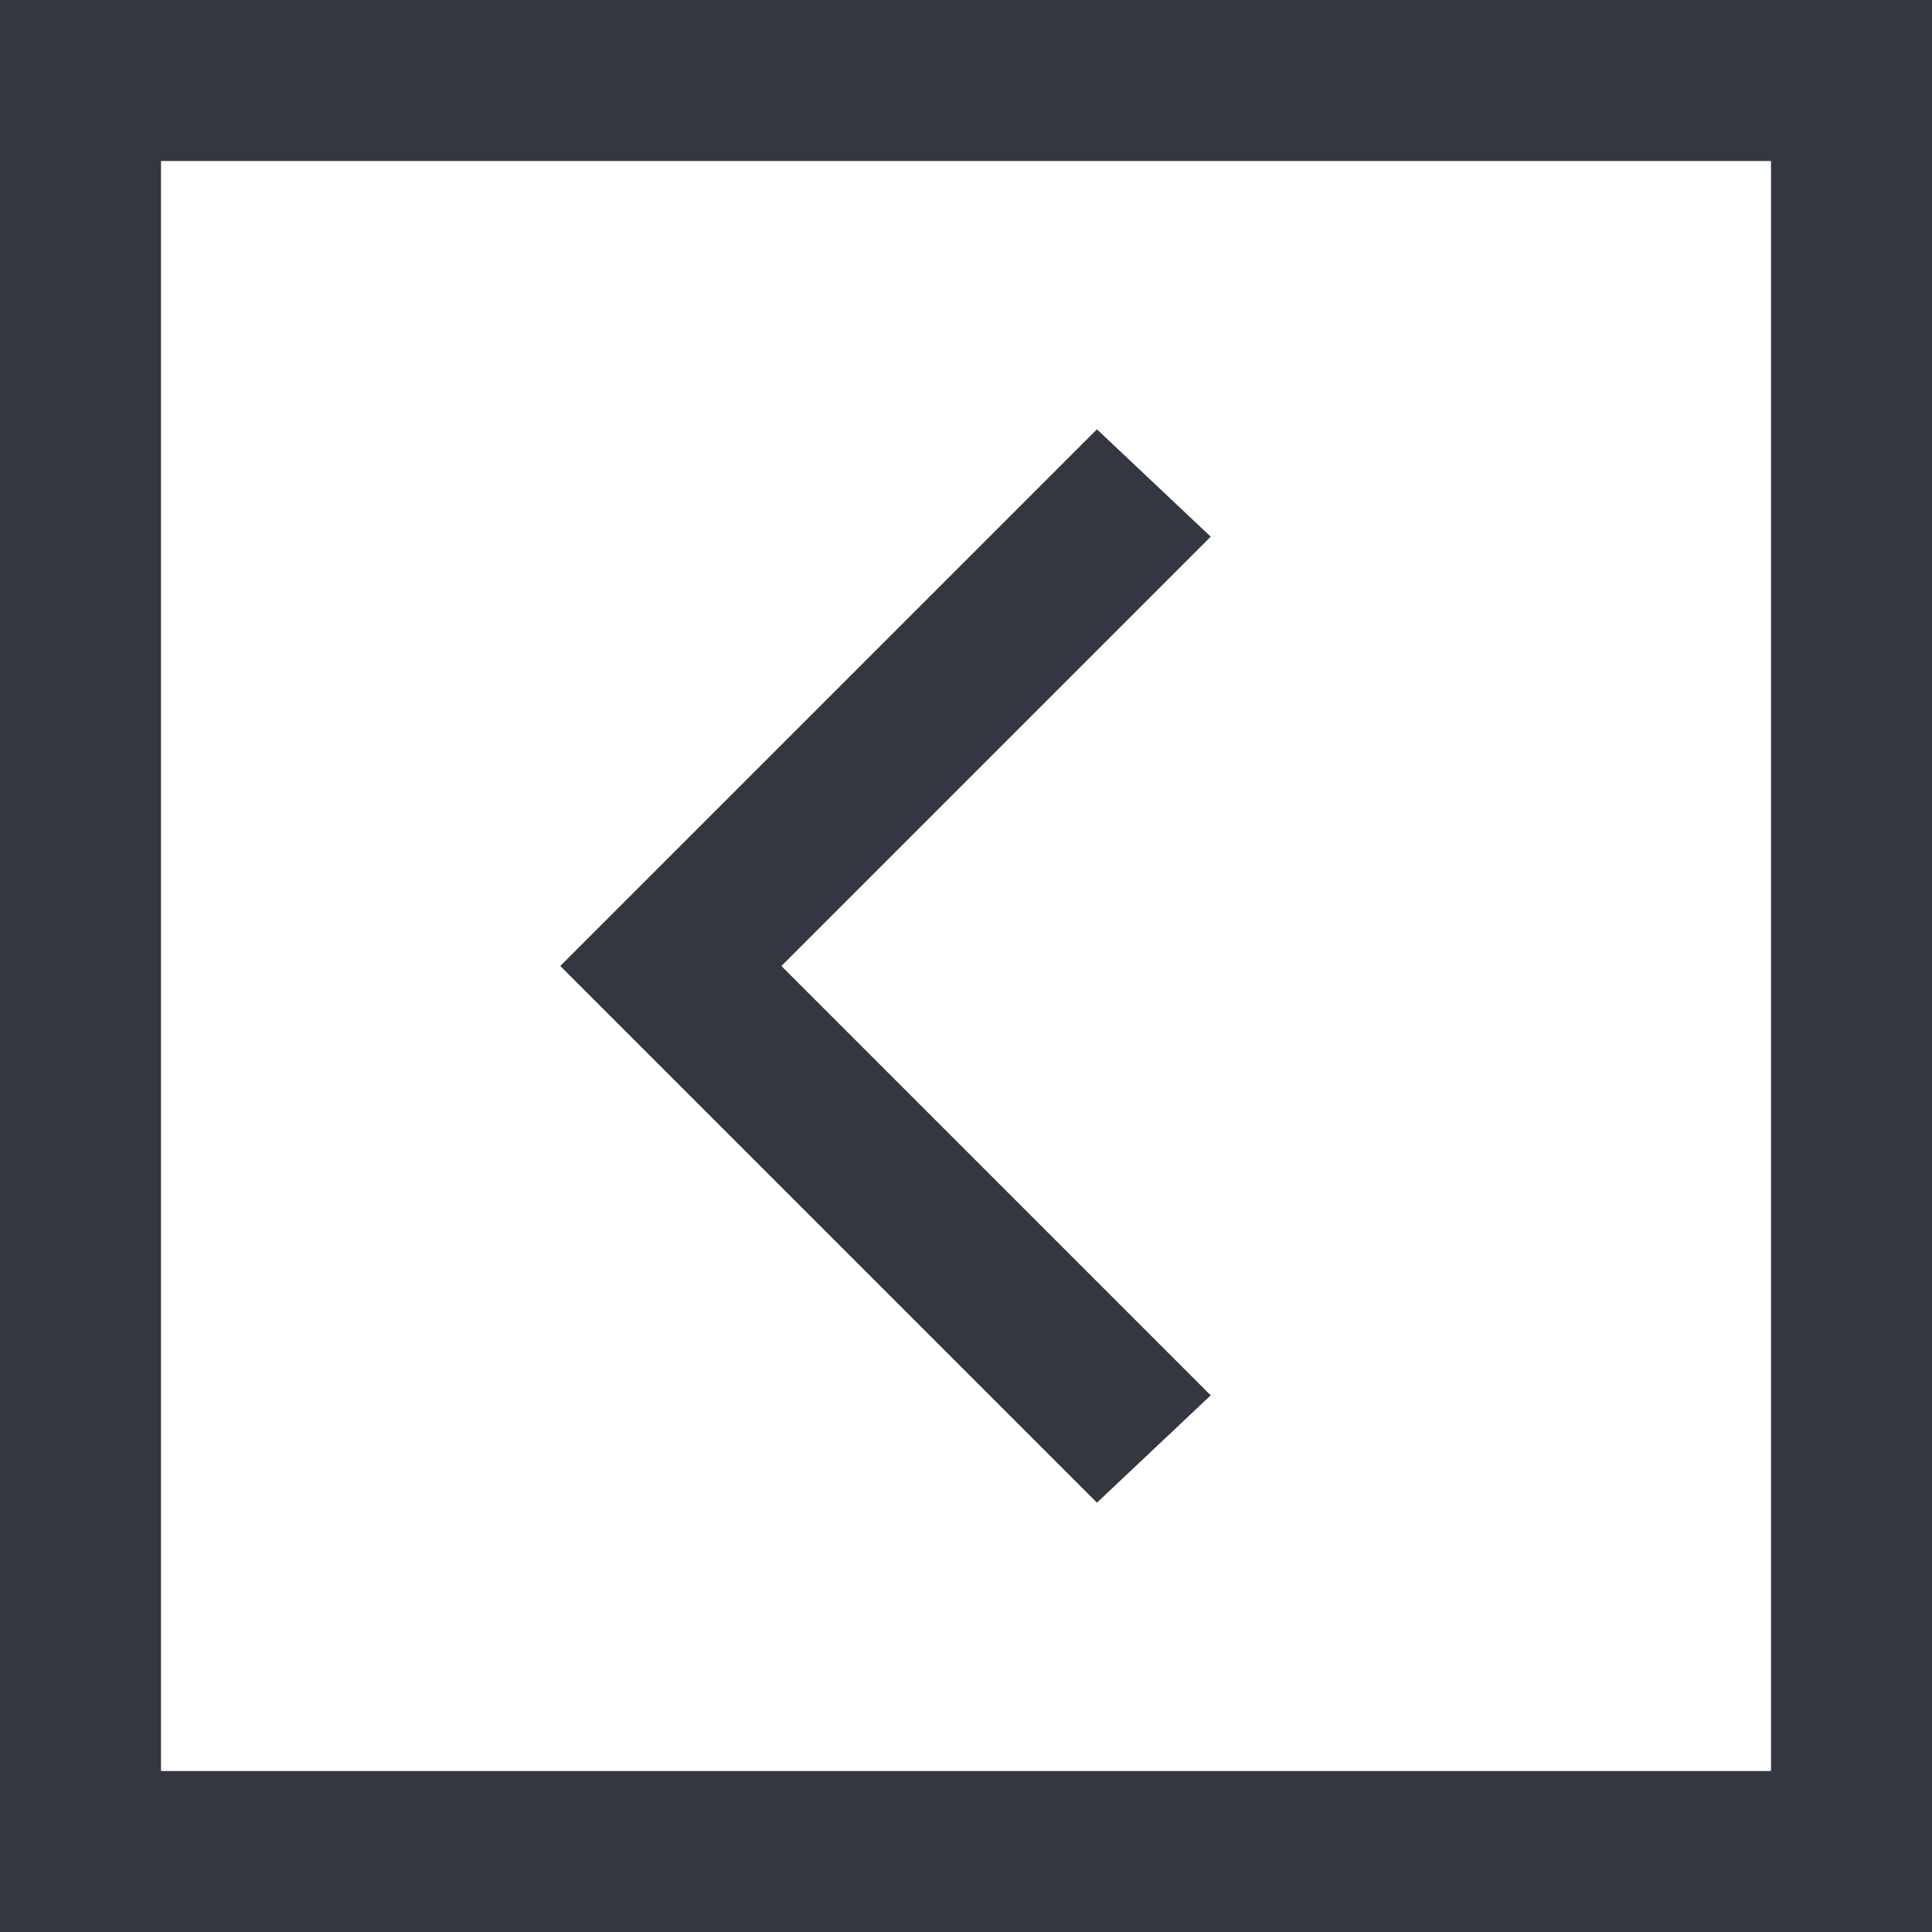 <svg xmlns="http://www.w3.org/2000/svg" viewBox="0 0 18 18"><defs><style>.a{fill:#333740;}</style></defs><title>MOS icons NEW</title><path class="a" d="M11.28,5,10.22,4l-5,5,5,5L11.28,13l-4-4Zm0,0L10.22,4l-5,5,5,5L11.28,13l-4-4Z"/><path class="a" d="M0,0V18H18V0ZM16.5,16.5H1.5V1.5h15Z"/></svg>
